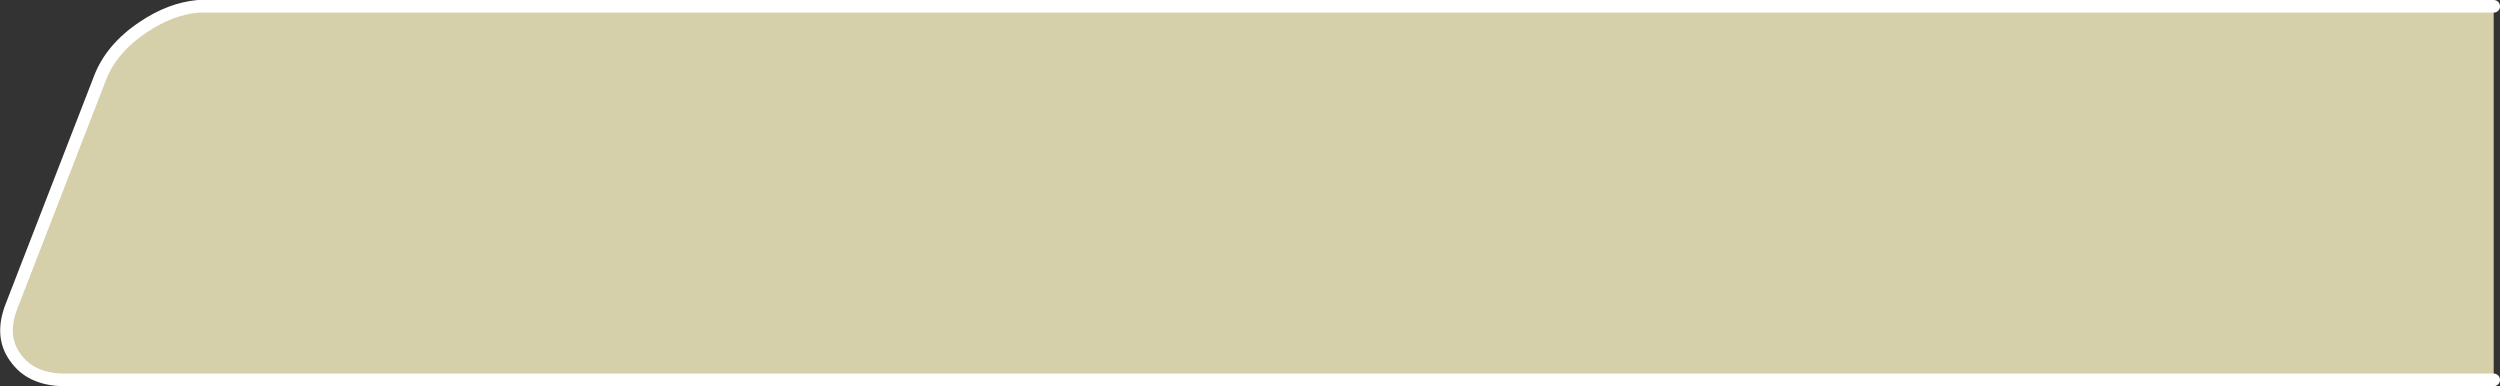<?xml version="1.0" encoding="UTF-8" standalone="no"?>
<svg xmlns:ffdec="https://www.free-decompiler.com/flash" xmlns:xlink="http://www.w3.org/1999/xlink" ffdec:objectType="shape" height="30.6px" width="198.1px" xmlns="http://www.w3.org/2000/svg">
  <rect width="100%" height="100%" fill="#333333" stroke="none"/>
  <g transform="matrix(1.0, 0.0, 0.0, 1.0, 197.6, 30.1)">
    <path d="M0.0 0.0 L-192.6 0.0 Q-195.2 -0.05 -196.4 -1.8 -197.6 -3.45 -196.7 -5.8 L-189.7 -23.85 Q-188.8 -26.25 -186.25 -27.95 -184.1 -29.4 -181.9 -29.6 L-181.1 -29.6 -179.95 -29.6 0.0 -29.6 0.0 0.0" fill="#d5cfaa" fill-rule="evenodd" stroke="none"/>
    <path d="M0.0 -29.6 L-179.95 -29.6 -181.1 -29.6 -181.9 -29.6 Q-184.1 -29.4 -186.25 -27.95 -188.8 -26.25 -189.7 -23.85 L-196.7 -5.8 Q-197.6 -3.45 -196.4 -1.8 -195.2 -0.05 -192.6 0.0 L0.0 0.0" fill="none" stroke="#ffffff" stroke-linecap="round" stroke-linejoin="bevel" stroke-width="1.0"/>
  </g>
</svg>
